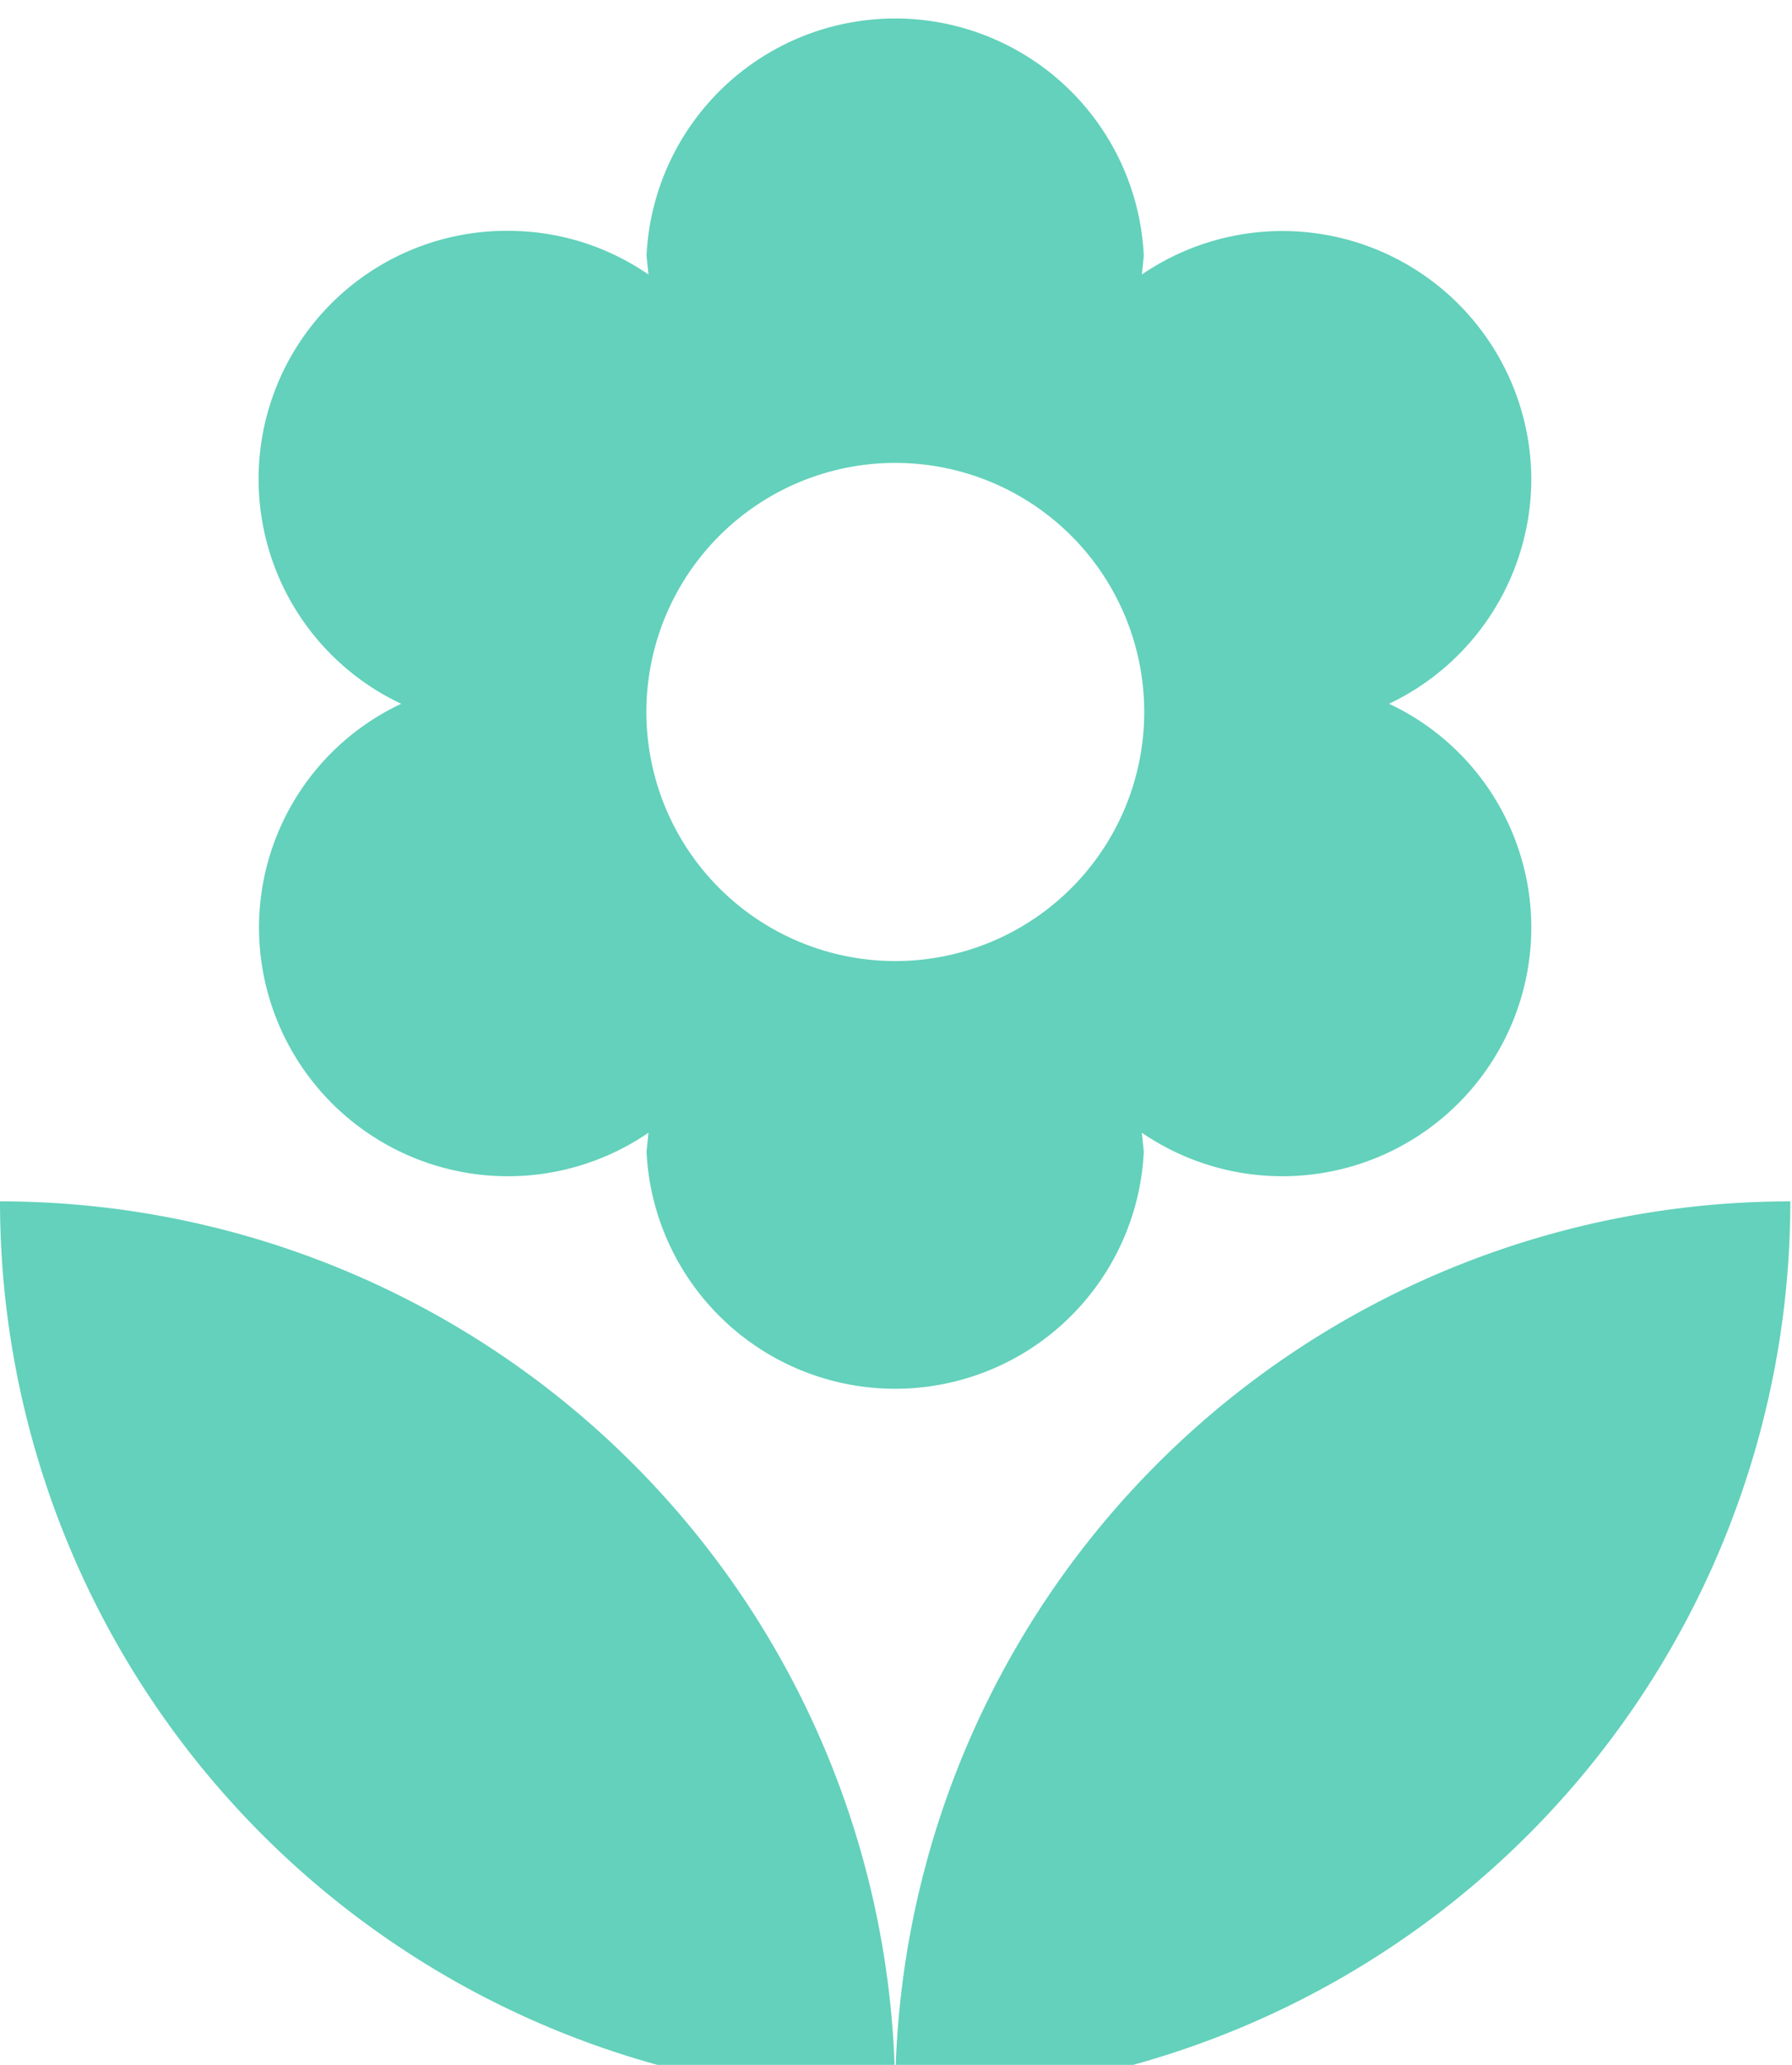 <svg xmlns="http://www.w3.org/2000/svg" viewBox="0 0 64 72" width="33" height="38"><path fill="#63d1bb" fill-rule="evenodd" d="M63.94 42.03A31.97 31.97 0 0131.97 74a31.97 31.97 0 0131.97-31.97zM14.33 24.27a8.86 8.86 0 013.8-16.88c1.87 0 3.59.57 5.03 1.56l-.07-.67a8.89 8.89 0 0117.76 0l-.07.67a8.89 8.89 0 0113.91 7.32 8.9 8.9 0 01-5.08 8 8.83 8.83 0 015.08 7.99 8.89 8.89 0 01-13.91 7.32l.07.67a8.89 8.89 0 01-17.76 0l.07-.67a8.89 8.89 0 01-13.91-7.32 8.83 8.83 0 015.08-7.99zm8.76 0a8.89 8.89 0 1017.77-.01 8.89 8.89 0 00-17.77.01zM31.97 74A31.98 31.98 0 010 42.03 31.97 31.97 0 0131.97 74z"/></svg>
